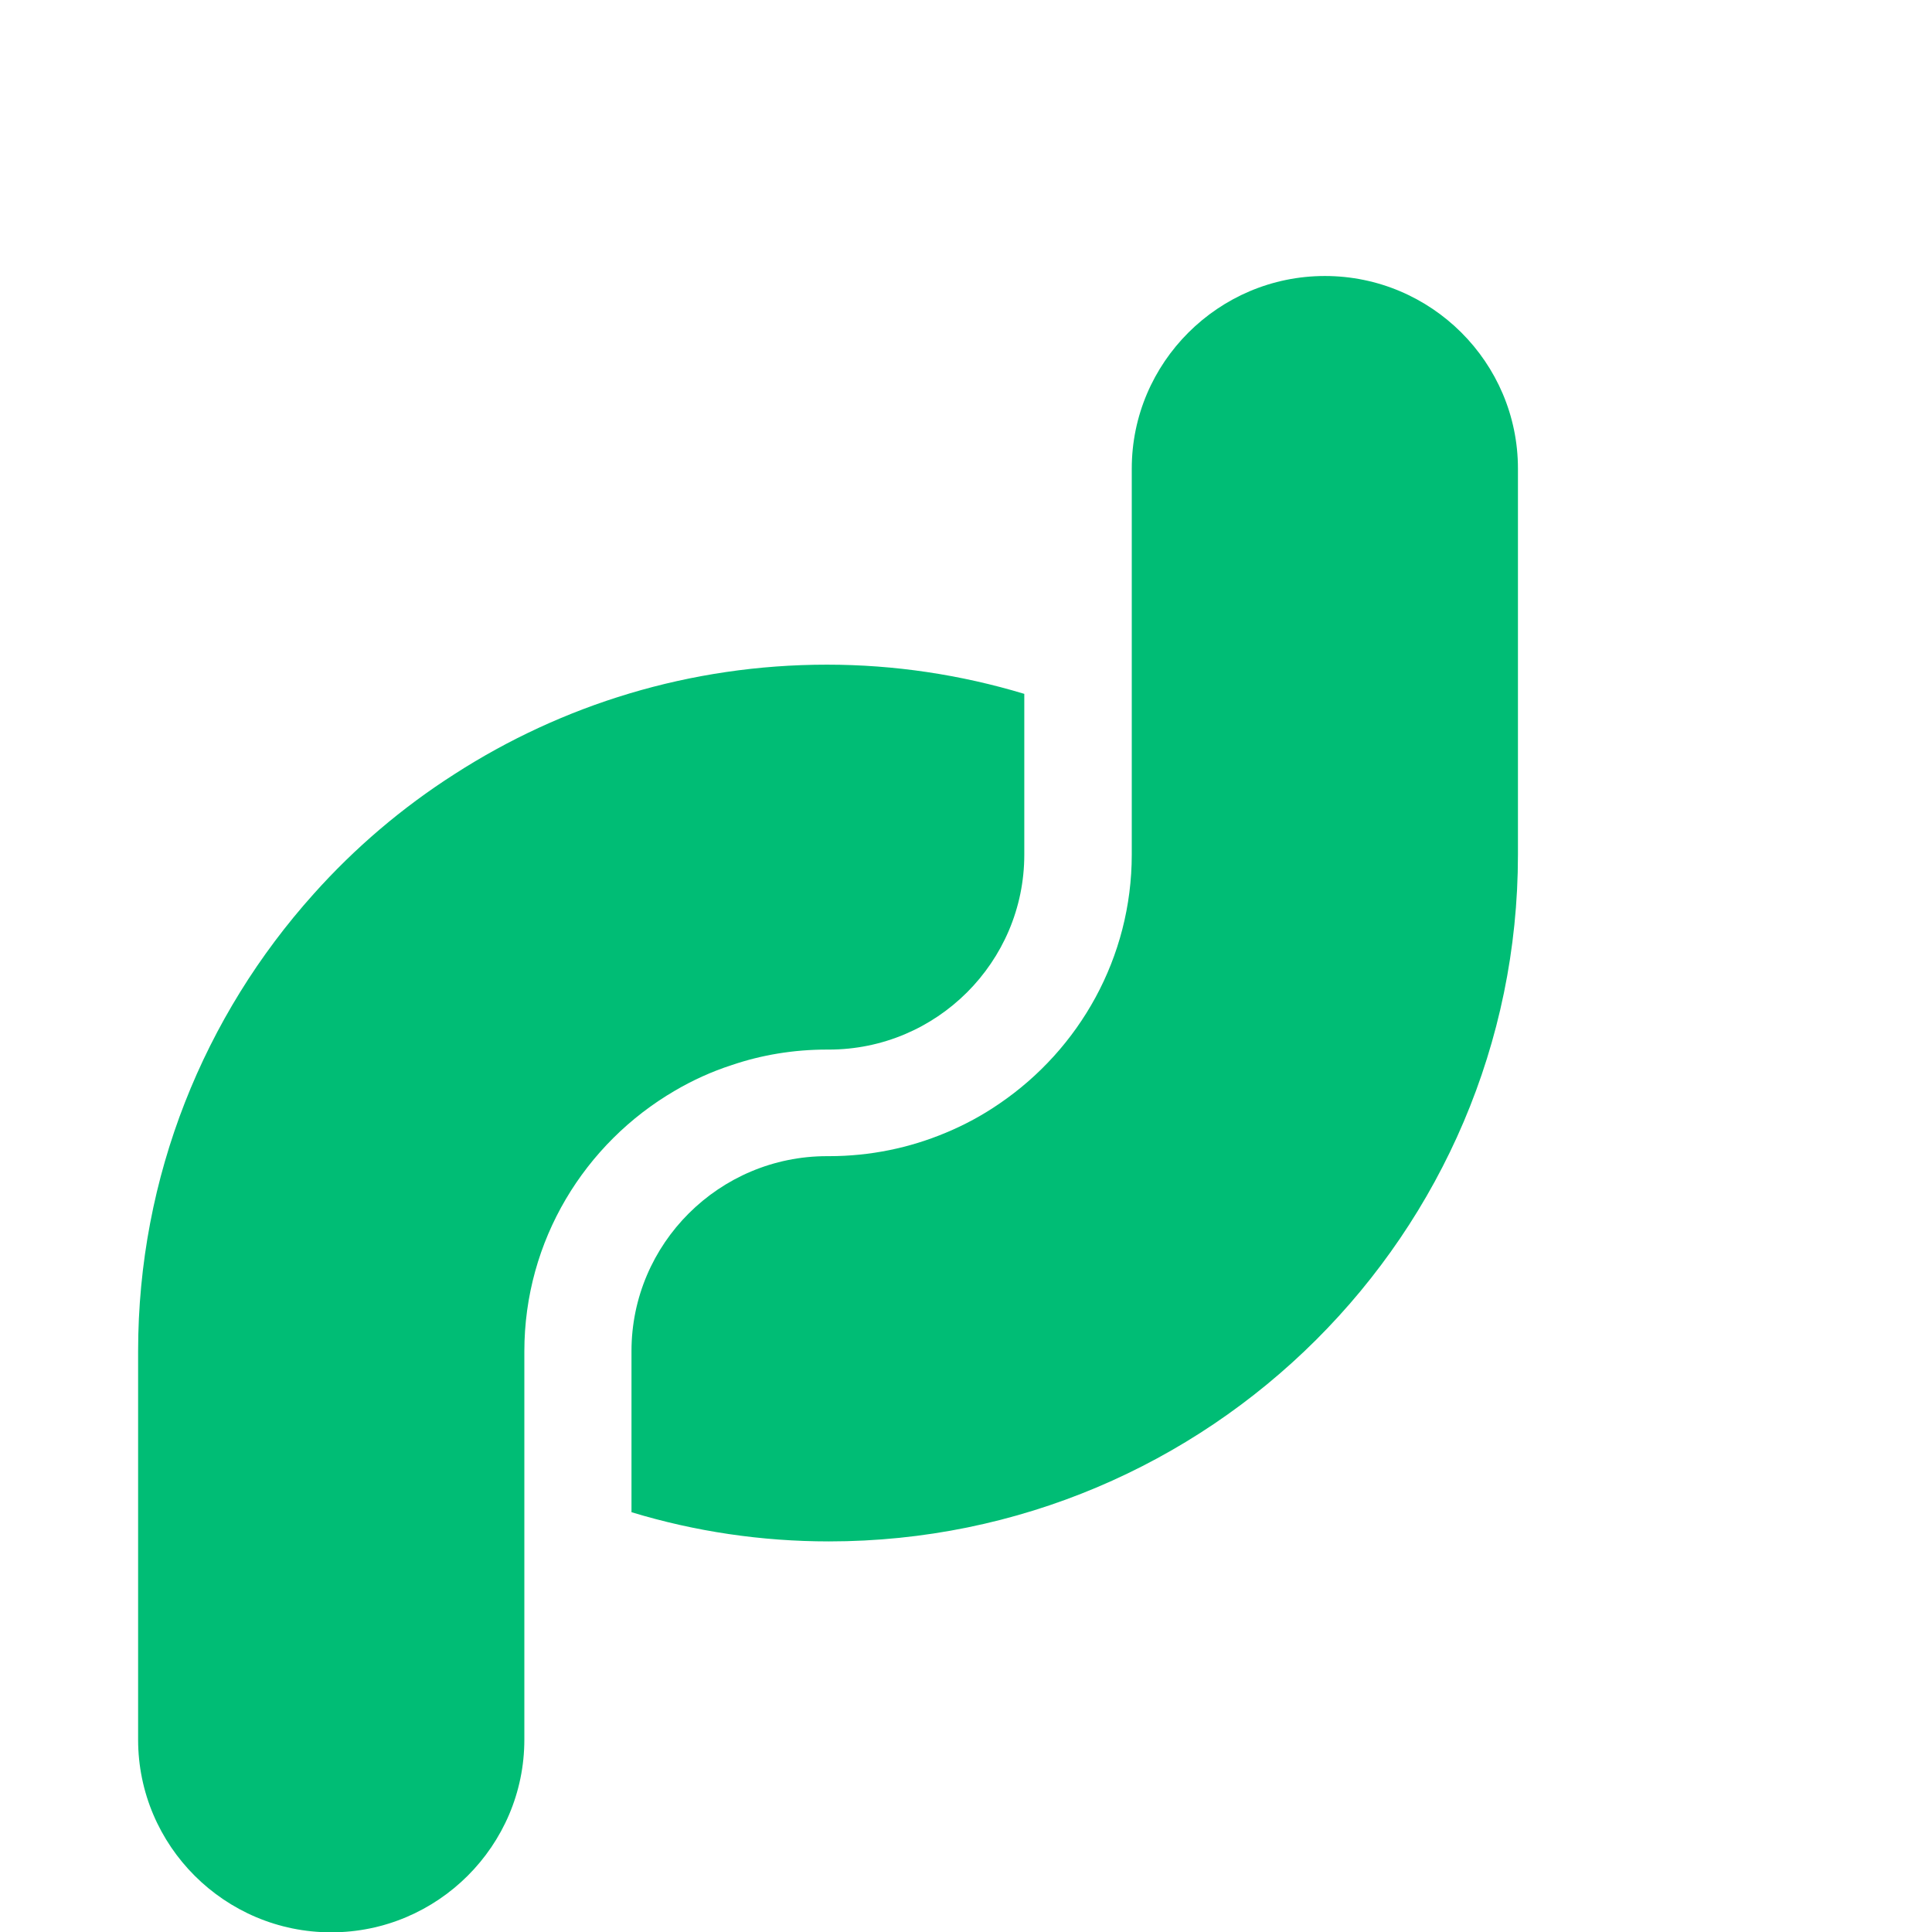 <svg width="35" height="35" viewBox="0 0 35 25" fill="none" xmlns="http://www.w3.org/2000/svg">
<g clip-path="url(#clip0_4643_4229)">
<path d="M27.499 3.489V10.483C27.499 17.344 21.899 22.924 15.017 22.924C13.794 22.924 12.592 22.745 11.44 22.395V19.476C11.44 17.53 13.03 15.945 14.982 15.945H15.017C15.767 15.945 16.478 15.795 17.131 15.522C17.478 15.378 17.804 15.201 18.11 14.99C19.553 14.005 20.503 12.35 20.503 10.48V3.489C20.503 1.57 22.073 0 24.001 0C25.929 0 27.499 1.567 27.499 3.489Z" fill="#00BD75"/>
<path d="M18.556 7.564V10.483C18.556 12.429 16.968 14.014 15.016 14.014H14.981C14.376 14.014 13.796 14.111 13.253 14.296C12.891 14.413 12.544 14.572 12.224 14.76C10.595 15.71 9.499 17.471 9.499 19.482V26.516C9.499 28.436 7.929 30.006 6 30.006C4.072 30.006 2.502 28.439 2.502 26.516V19.482C2.502 16.301 3.704 13.399 5.68 11.197C6.426 10.362 7.285 9.63 8.232 9.025C10.178 7.77 12.497 7.041 14.981 7.041C16.204 7.041 17.406 7.223 18.556 7.57V7.564Z" fill="#00BD75"/>
</g>
<defs>
<clipPath id="clip0_4643_4229">
<rect width="30" height="30" fill="white"/>
</clipPath>
</defs>
</svg>